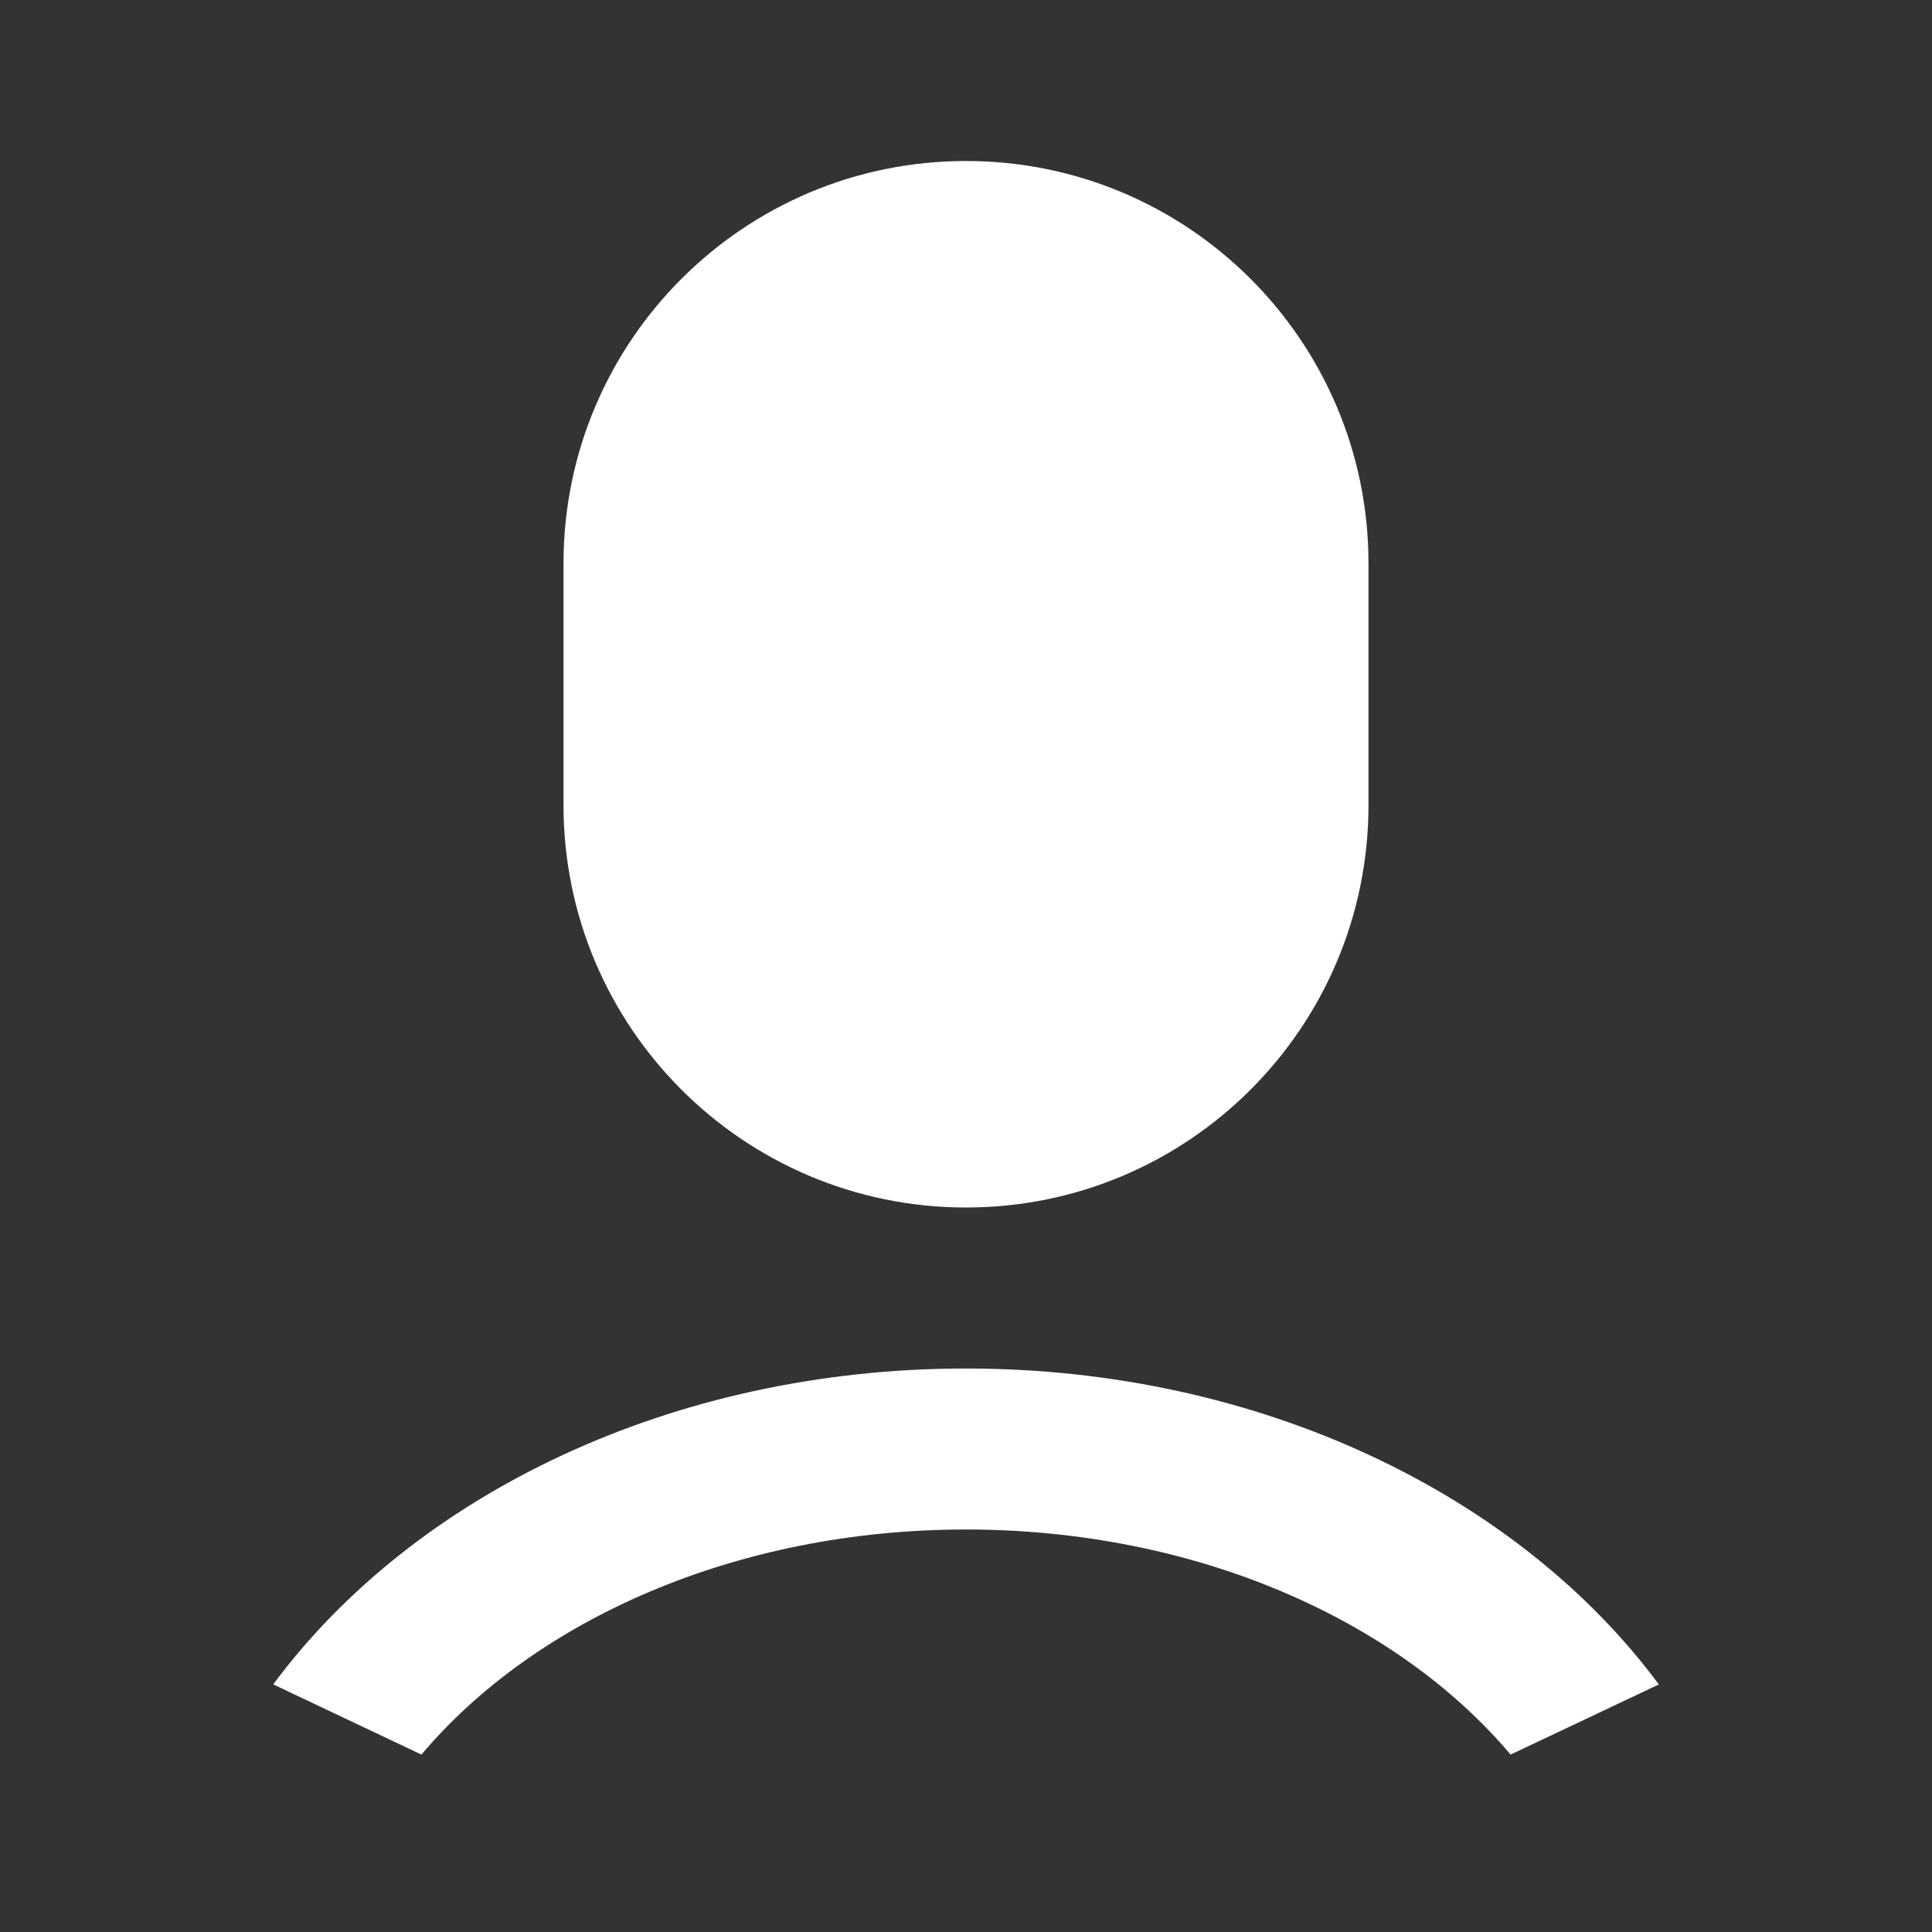 <svg width="60" height="60" viewBox="0 0 60 60" fill="none" xmlns="http://www.w3.org/2000/svg">
<rect x="0" y="0" width="60" height="60" fill="#333333" stroke="none"/>
<path fill-rule="evenodd" clip-rule="evenodd" d="M42.5 17.5C42.5 10.596 36.904 5 30 5C23.096 5 17.5 10.596 17.5 17.5V25C17.5 31.904 23.096 37.5 30 37.5C36.904 37.5 42.5 31.904 42.5 25V17.5ZM51.517 52.312C47.163 46.438 39.155 42.5 30 42.5C20.845 42.5 12.84 46.435 8.485 52.31L13.088 54.49C16.633 50.29 22.883 47.5 30 47.5C37.117 47.5 43.367 50.29 46.913 54.49L51.517 52.312Z" fill="white"/>
</svg>
